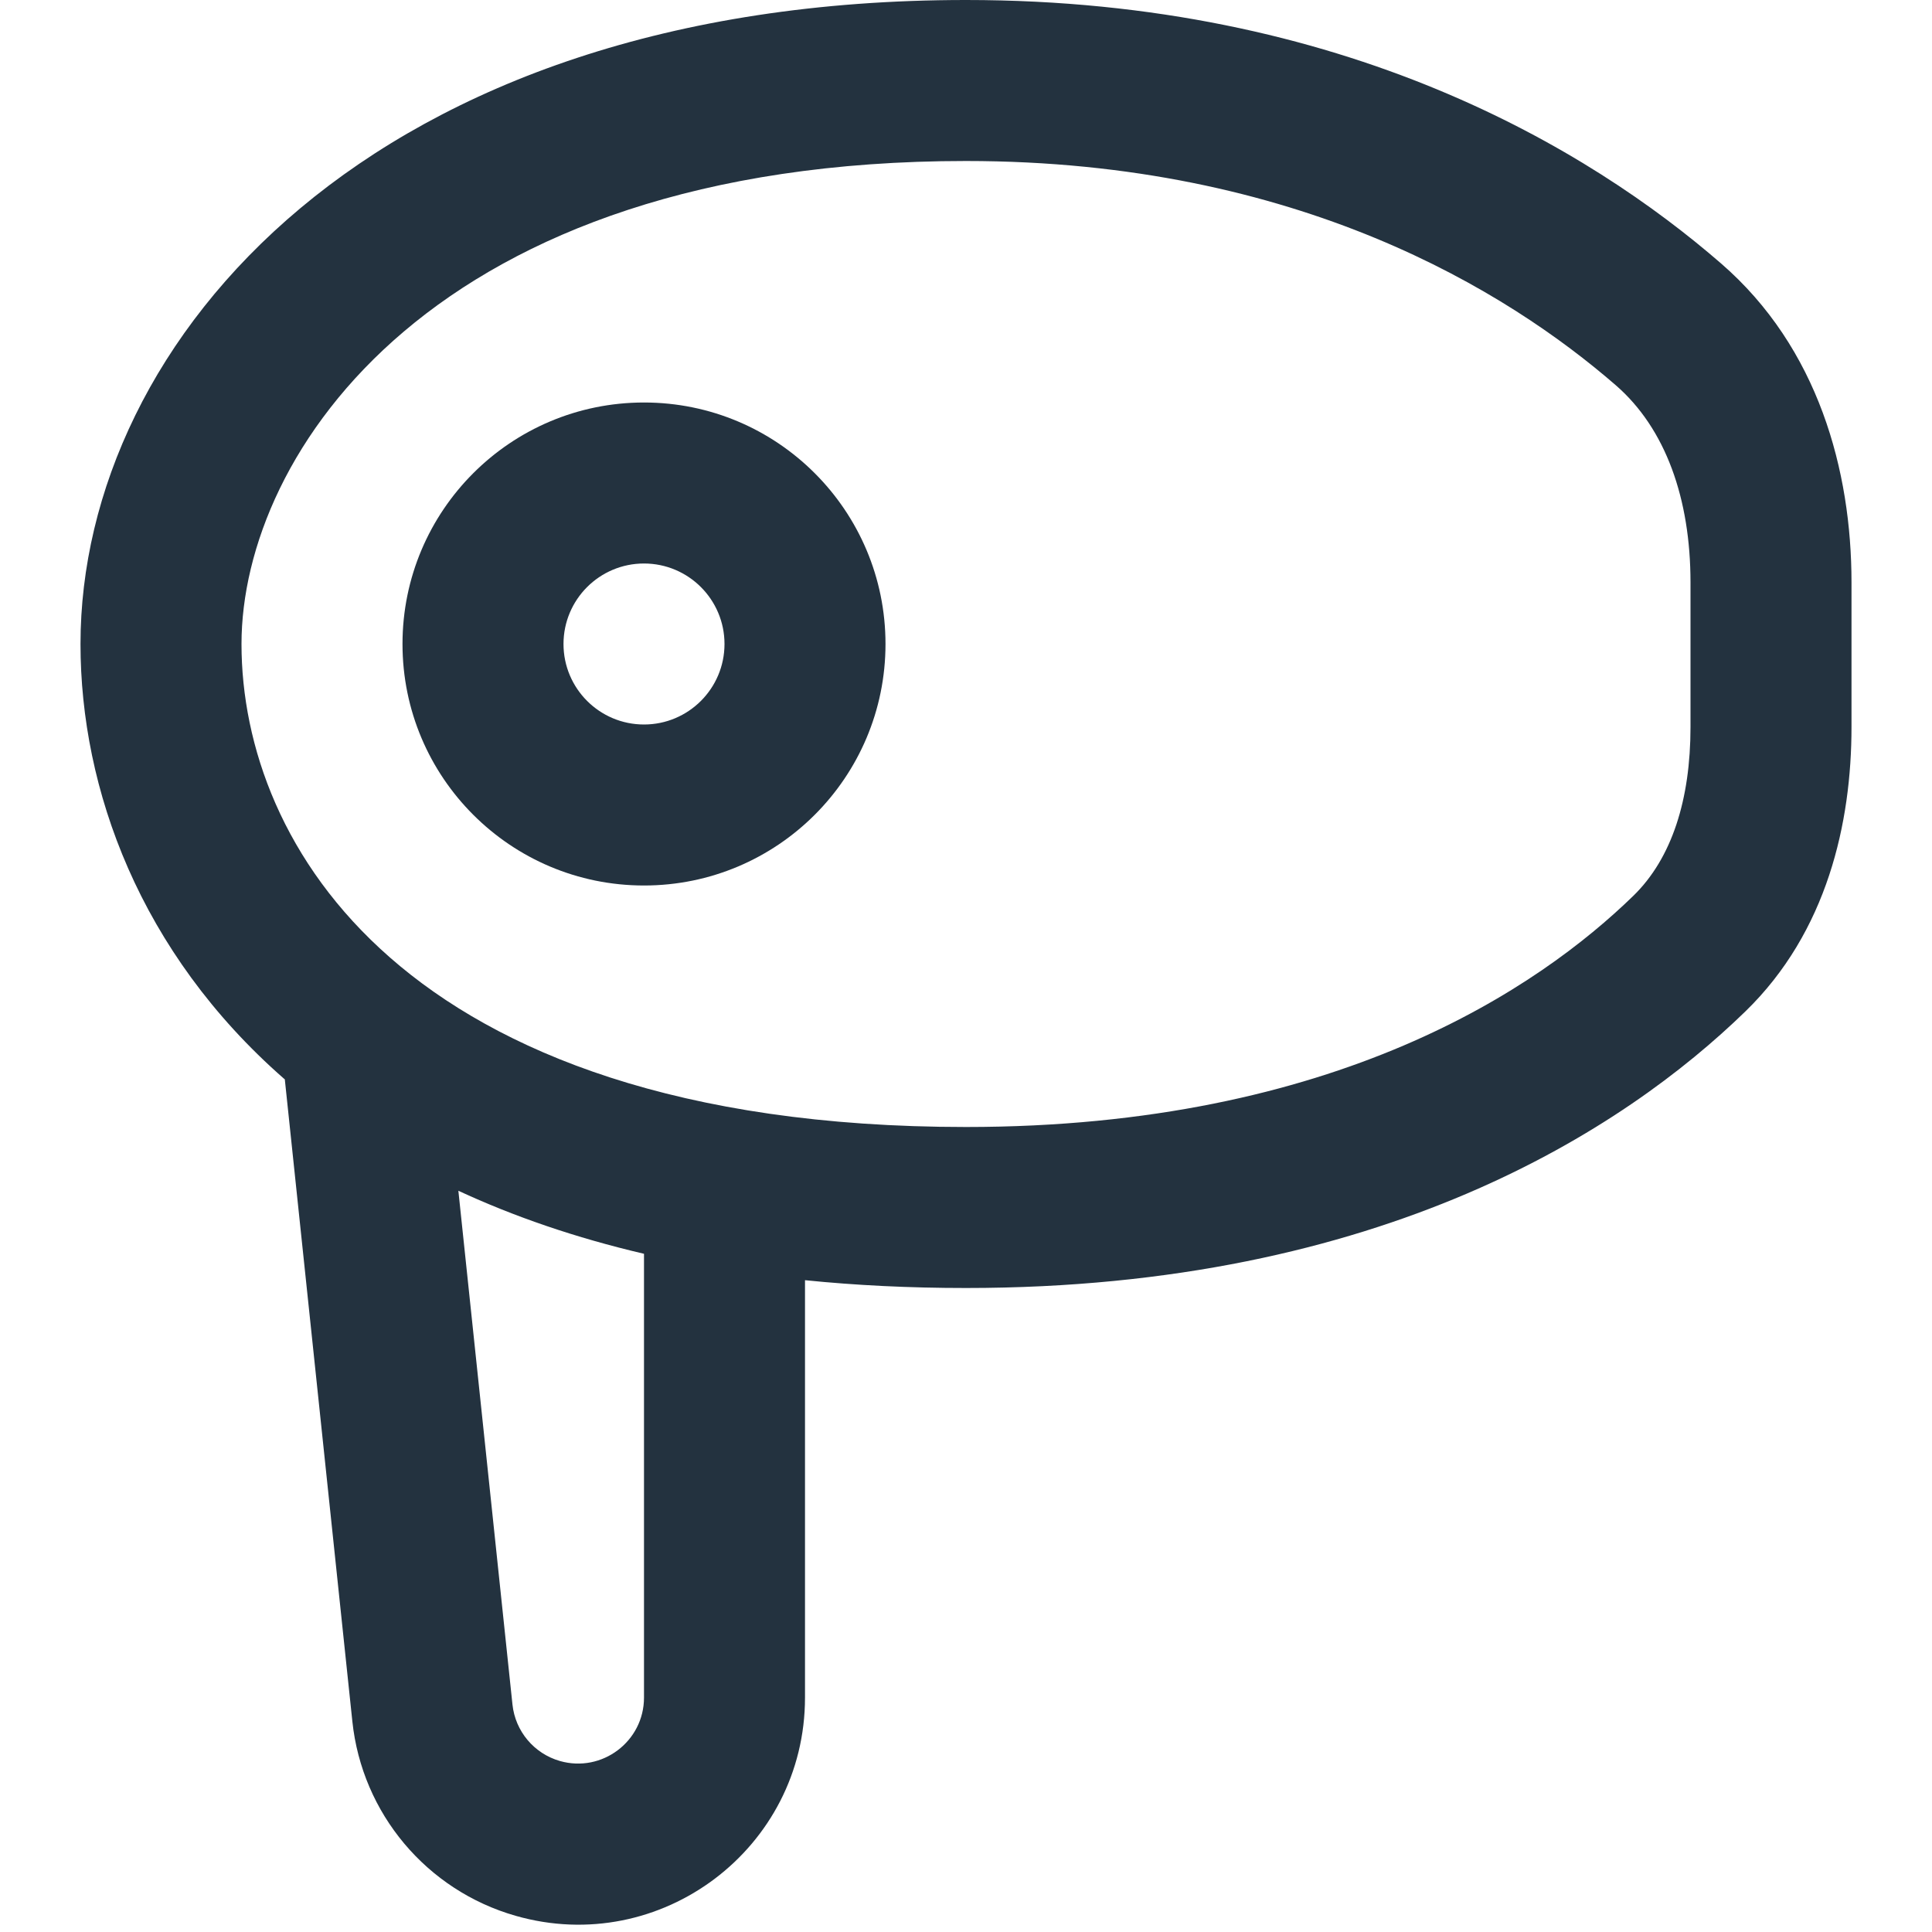 <svg width="24" height="24" viewBox="0 0 24 24" fill="none" xmlns="http://www.w3.org/2000/svg">
<path d="M5 8C5 6.343 6.343 5 8 5C9.657 5 11 6.343 11 8C11 9.657 9.657 11 8 11C6.343 11 5 9.657 5 8ZM8 7C7.448 7 7 7.448 7 8C7 8.552 7.448 9 8 9C8.552 9 9 8.552 9 8C9 7.448 8.552 7 8 7Z" fill="#23323F"/>
<path d="M1 8C1 4.23 4.617 0 12 0C16.706 0 19.755 1.863 21.38 3.273C22.589 4.321 23 5.849 23 7.235V9.032C23 10.22 22.699 11.576 21.682 12.564C20.182 14.022 17.174 16 12 16C11.296 16 10.63 15.967 10 15.903V21.088C10 22.961 8.207 24.314 6.406 23.799C5.3 23.483 4.497 22.527 4.377 21.383L3.538 13.408C3.535 13.406 3.532 13.403 3.529 13.401C1.737 11.833 1 9.802 1 8ZM12 2C5.383 2 3 5.645 3 8C3 9.26 3.513 10.73 4.846 11.896C6.179 13.063 8.422 14 12 14C16.603 14 19.124 12.261 20.288 11.13C20.769 10.663 21 9.931 21 9.032V7.235C21 6.197 20.692 5.323 20.07 4.784C18.73 3.622 16.13 2 12 2ZM5.694 14.792L6.366 21.174C6.401 21.506 6.634 21.784 6.956 21.876C7.479 22.025 8 21.632 8 21.088V15.575C7.149 15.376 6.381 15.111 5.694 14.792Z" fill="#23323F"/>
</svg>
